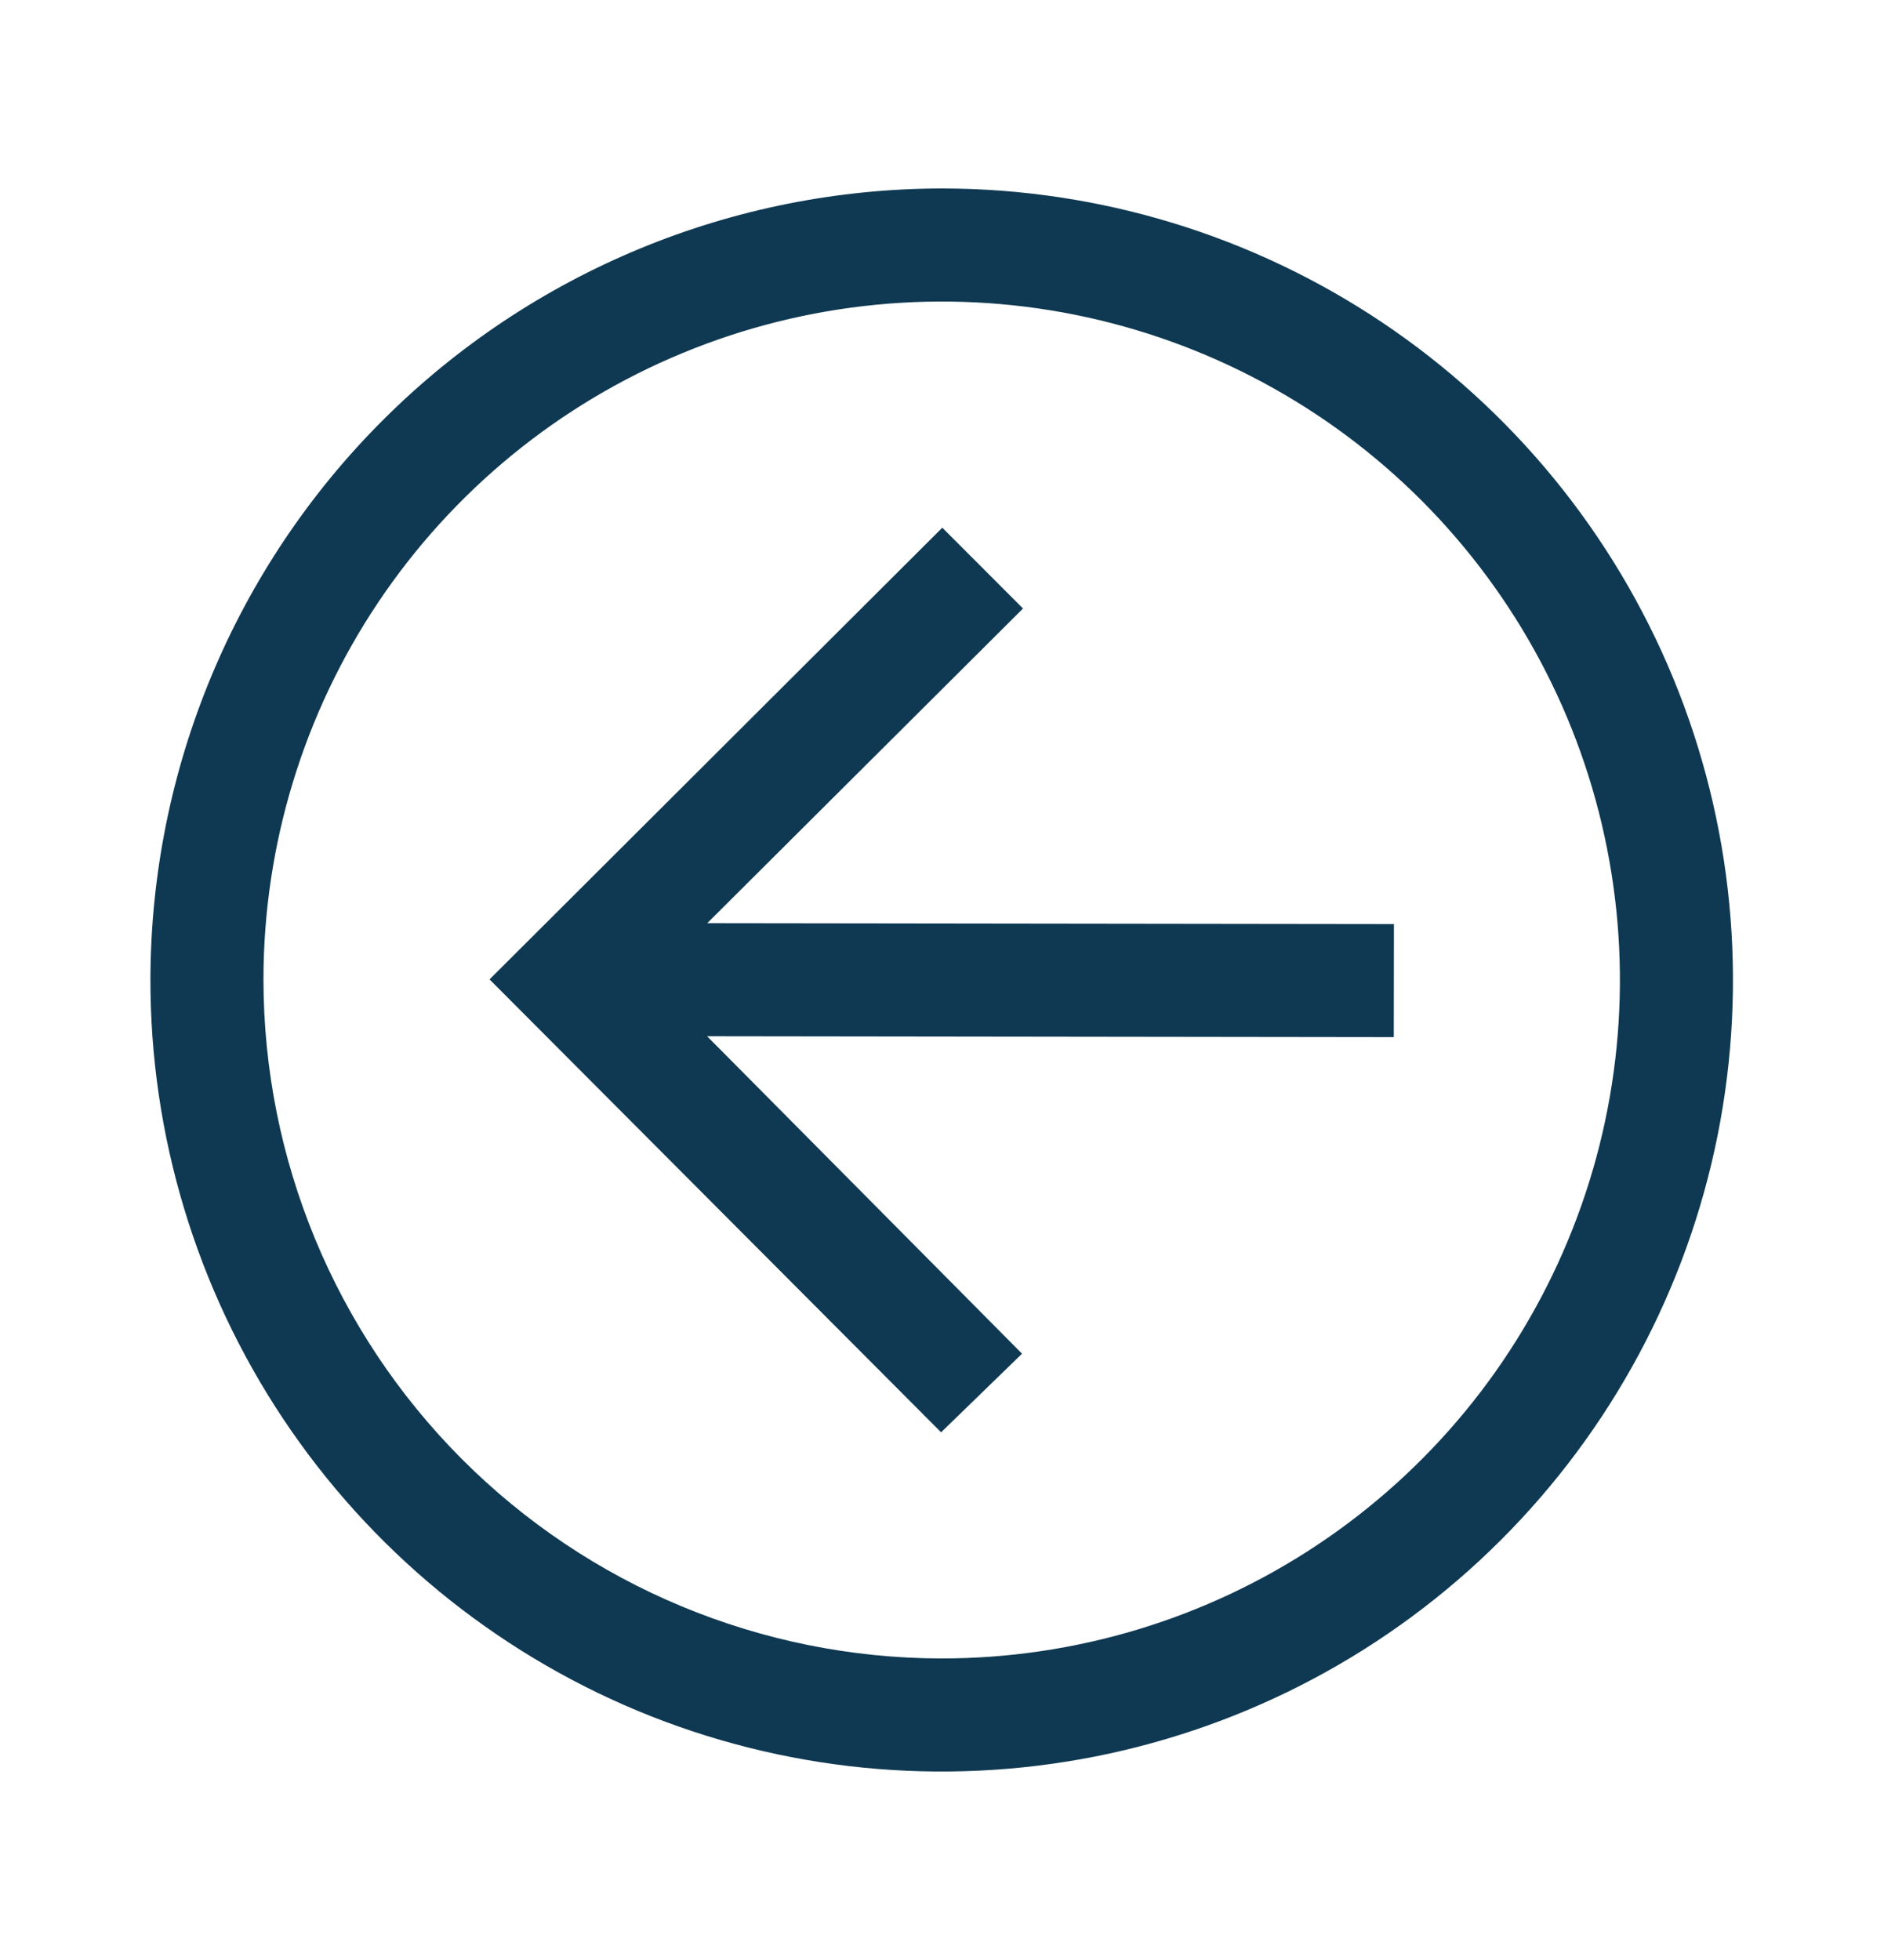 <svg width="25" height="26" viewBox="0 0 25 26" fill="none" xmlns="http://www.w3.org/2000/svg">
<path d="M12.488 19L13.562 17.957L9.383 13.746L18.495 13.758L18.497 12.258L9.385 12.246L13.575 8.072L12.504 7L6.496 12.992L12.488 19Z" fill="#0F3952"/>
<path d="M12.51 2.5C14.586 2.503 16.616 3.121 18.341 4.277C20.066 5.433 21.41 7.075 22.202 8.994C22.994 10.914 23.199 13.026 22.792 15.062C22.384 17.098 21.381 18.968 19.911 20.434C18.441 21.901 16.569 22.898 14.531 23.301C12.494 23.703 10.383 23.493 8.465 22.696C6.548 21.898 4.91 20.55 3.758 18.822C2.607 17.094 1.993 15.063 1.996 12.986C2.003 10.203 3.114 7.535 5.085 5.569C7.056 3.603 9.726 2.5 12.51 2.5ZM12.484 22C14.264 22.002 16.005 21.477 17.486 20.49C18.968 19.503 20.123 18.099 20.806 16.455C21.49 14.811 21.67 13.002 21.325 11.256C20.98 9.509 20.125 7.905 18.868 6.644C17.611 5.384 16.009 4.525 14.263 4.175C12.518 3.826 10.708 4.002 9.063 4.681C7.417 5.36 6.01 6.511 5.019 7.99C4.028 9.469 3.498 11.208 3.496 12.988C3.496 15.374 4.442 17.663 6.127 19.353C7.812 21.042 10.098 21.994 12.484 22Z" fill="#0F3952"/>
</svg>
